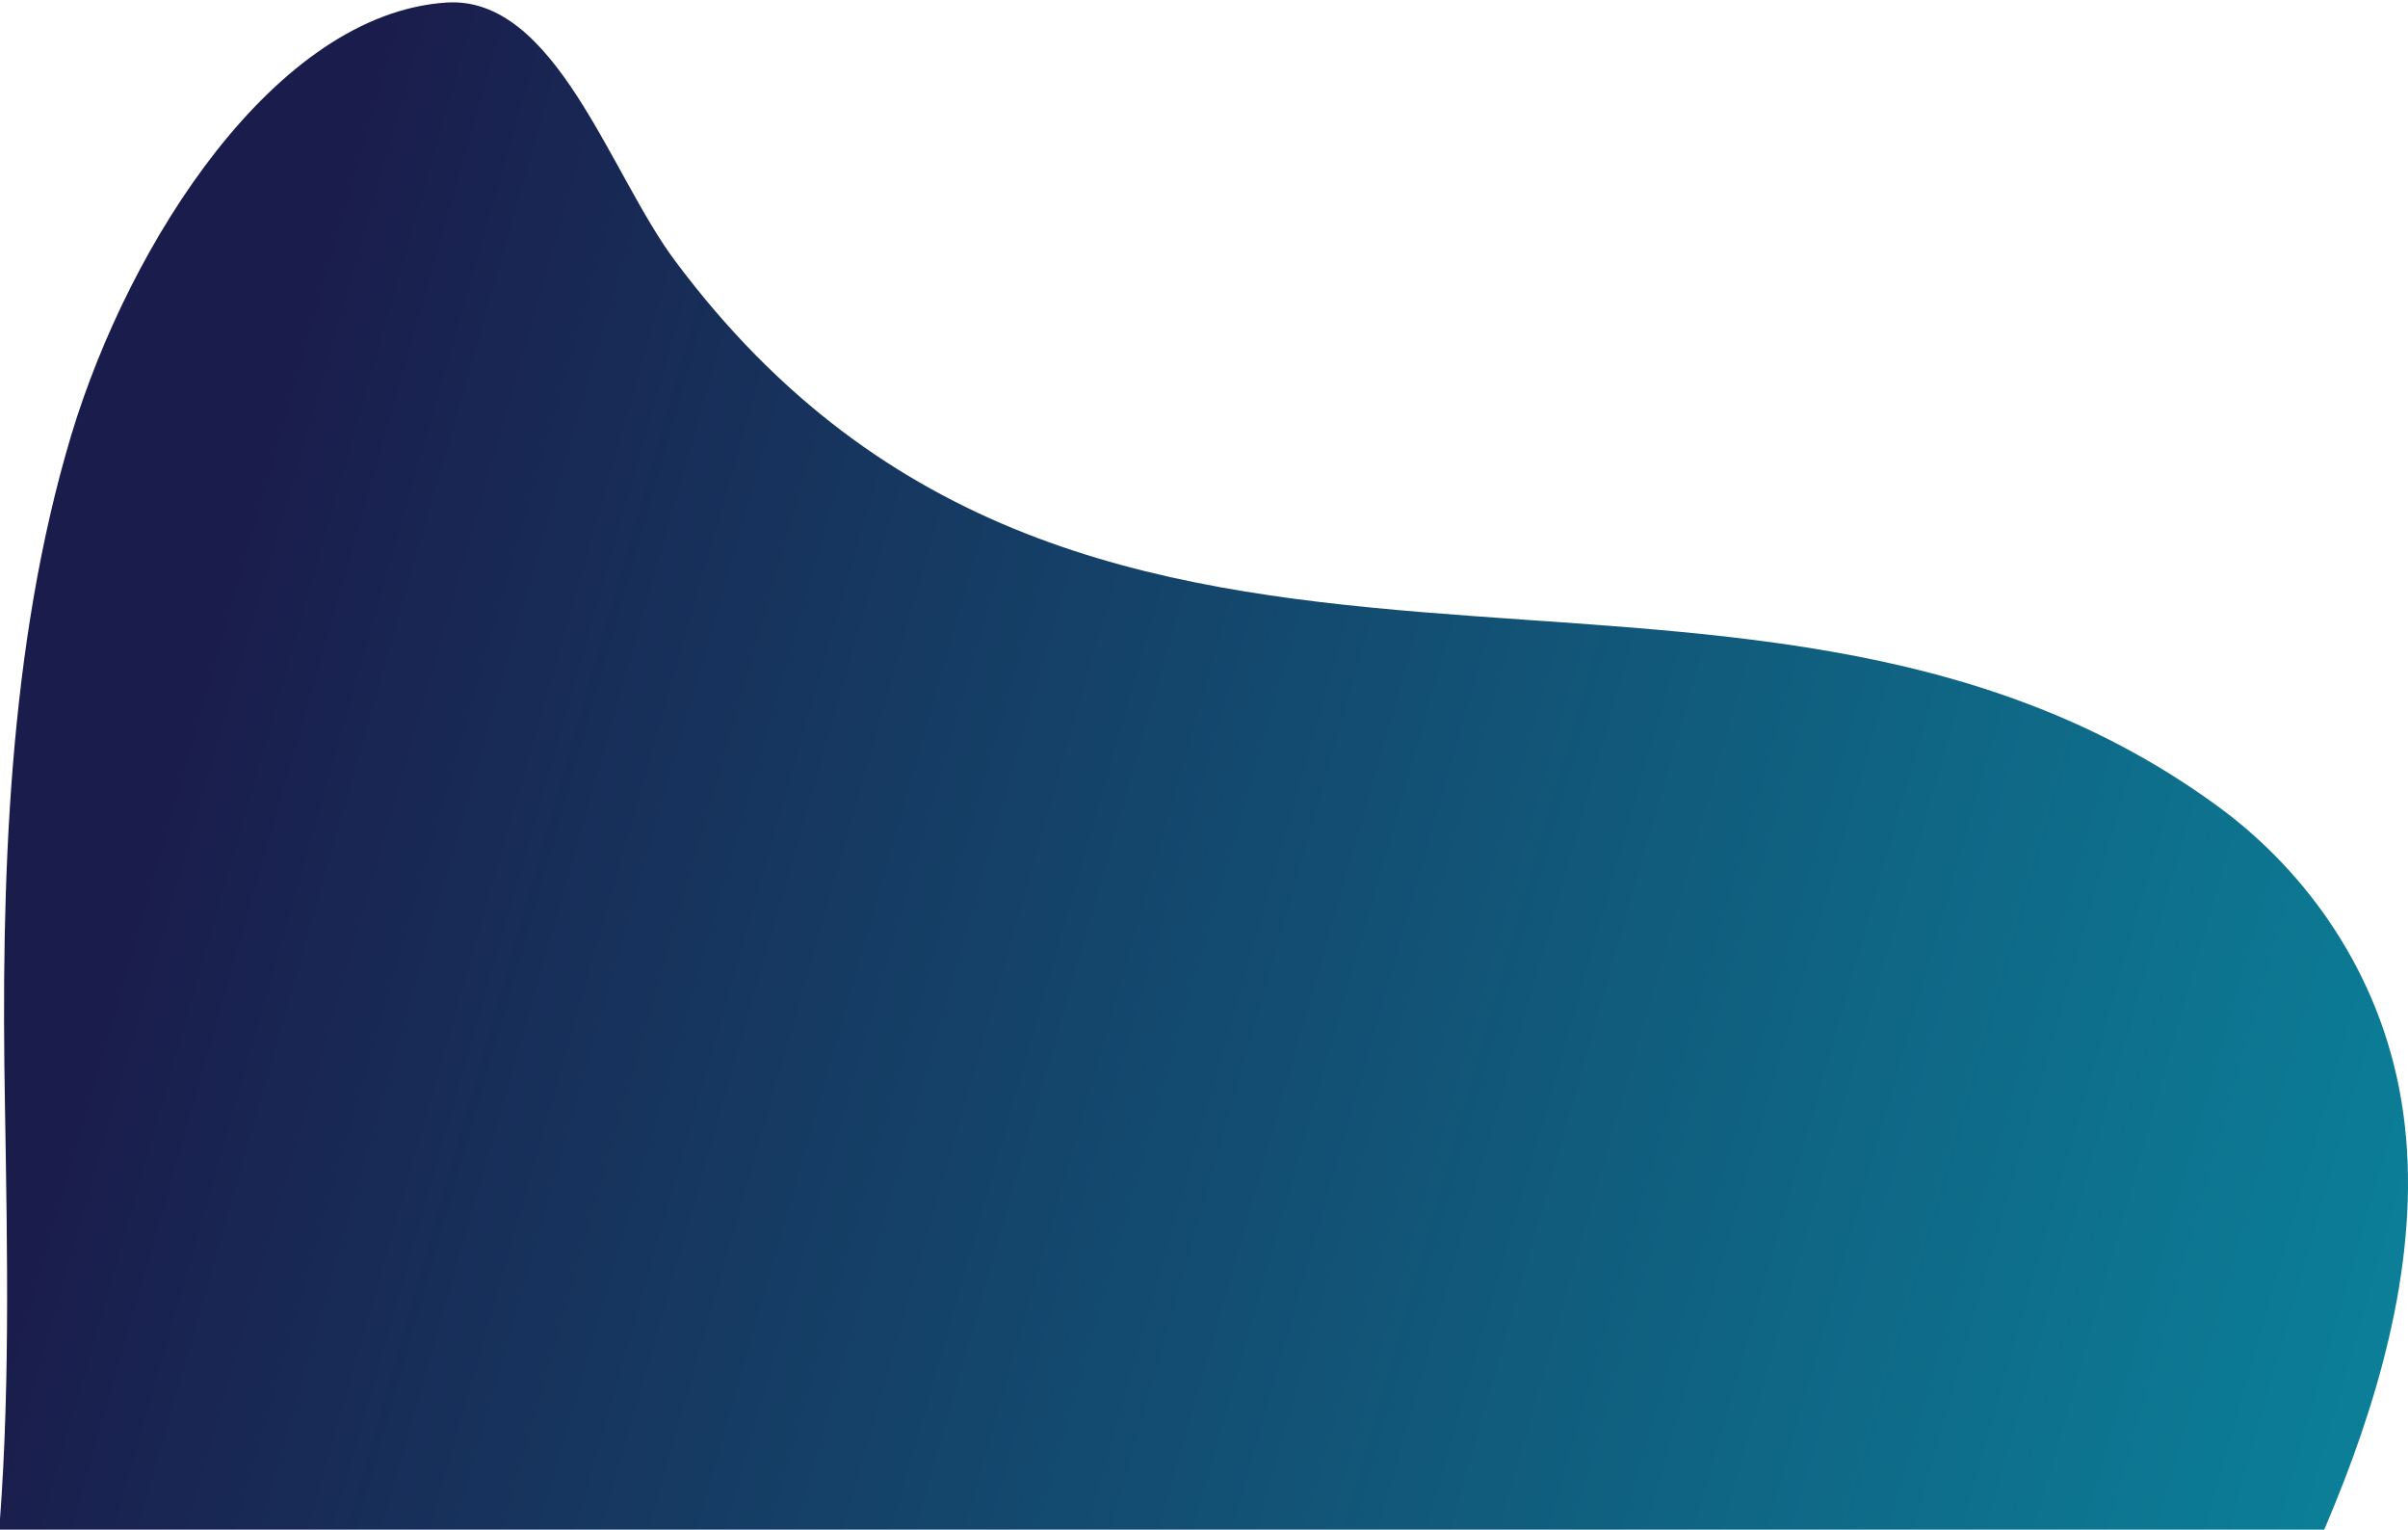 <svg width="548" height="348" viewBox="0 0 548 348" fill="none" xmlns="http://www.w3.org/2000/svg">
<path d="M1.126 251.415C0.224 200.592 1.802 147.078 16.229 98.946C29.529 54.999 62.666 3.279 101.439 0.589C126.46 -1.205 138.859 39.752 153.736 59.484C248.639 186.541 395.164 104.028 504.043 182.953C523.204 196.705 540.336 218.828 545.971 247.528C551.832 277.424 544.168 309.114 533.573 336.618C508.551 401.193 469.553 449.325 429.879 497.756C394.938 540.208 334.525 584.454 330.468 654.709C328.89 683.11 345.345 707.326 349.854 733.933C361.35 803.59 304.544 848.733 259.685 854.114C207.612 860.392 152.384 832.589 116.993 779.973C70.781 711.212 57.03 560.238 -26.151 548.579C-34.266 547.383 -43.283 547.981 -49.82 541.703C-59.288 532.734 -59.964 513.302 -54.779 499.55C-47.115 478.623 -33.589 463.675 -23.896 444.542C3.831 388.636 2.253 319.577 1.126 251.415Z" fill="url(#paint0_linear_202_527)"/>
<defs>
<linearGradient id="paint0_linear_202_527" x1="-11.005" y1="331.7" x2="617.872" y2="511.907" gradientUnits="userSpaceOnUse">
<stop offset="2.54313e-07" stop-color="#1A1C4B"/>
<stop offset="1" stop-color="#0897AB"/>
</linearGradient>
</defs>
</svg>
